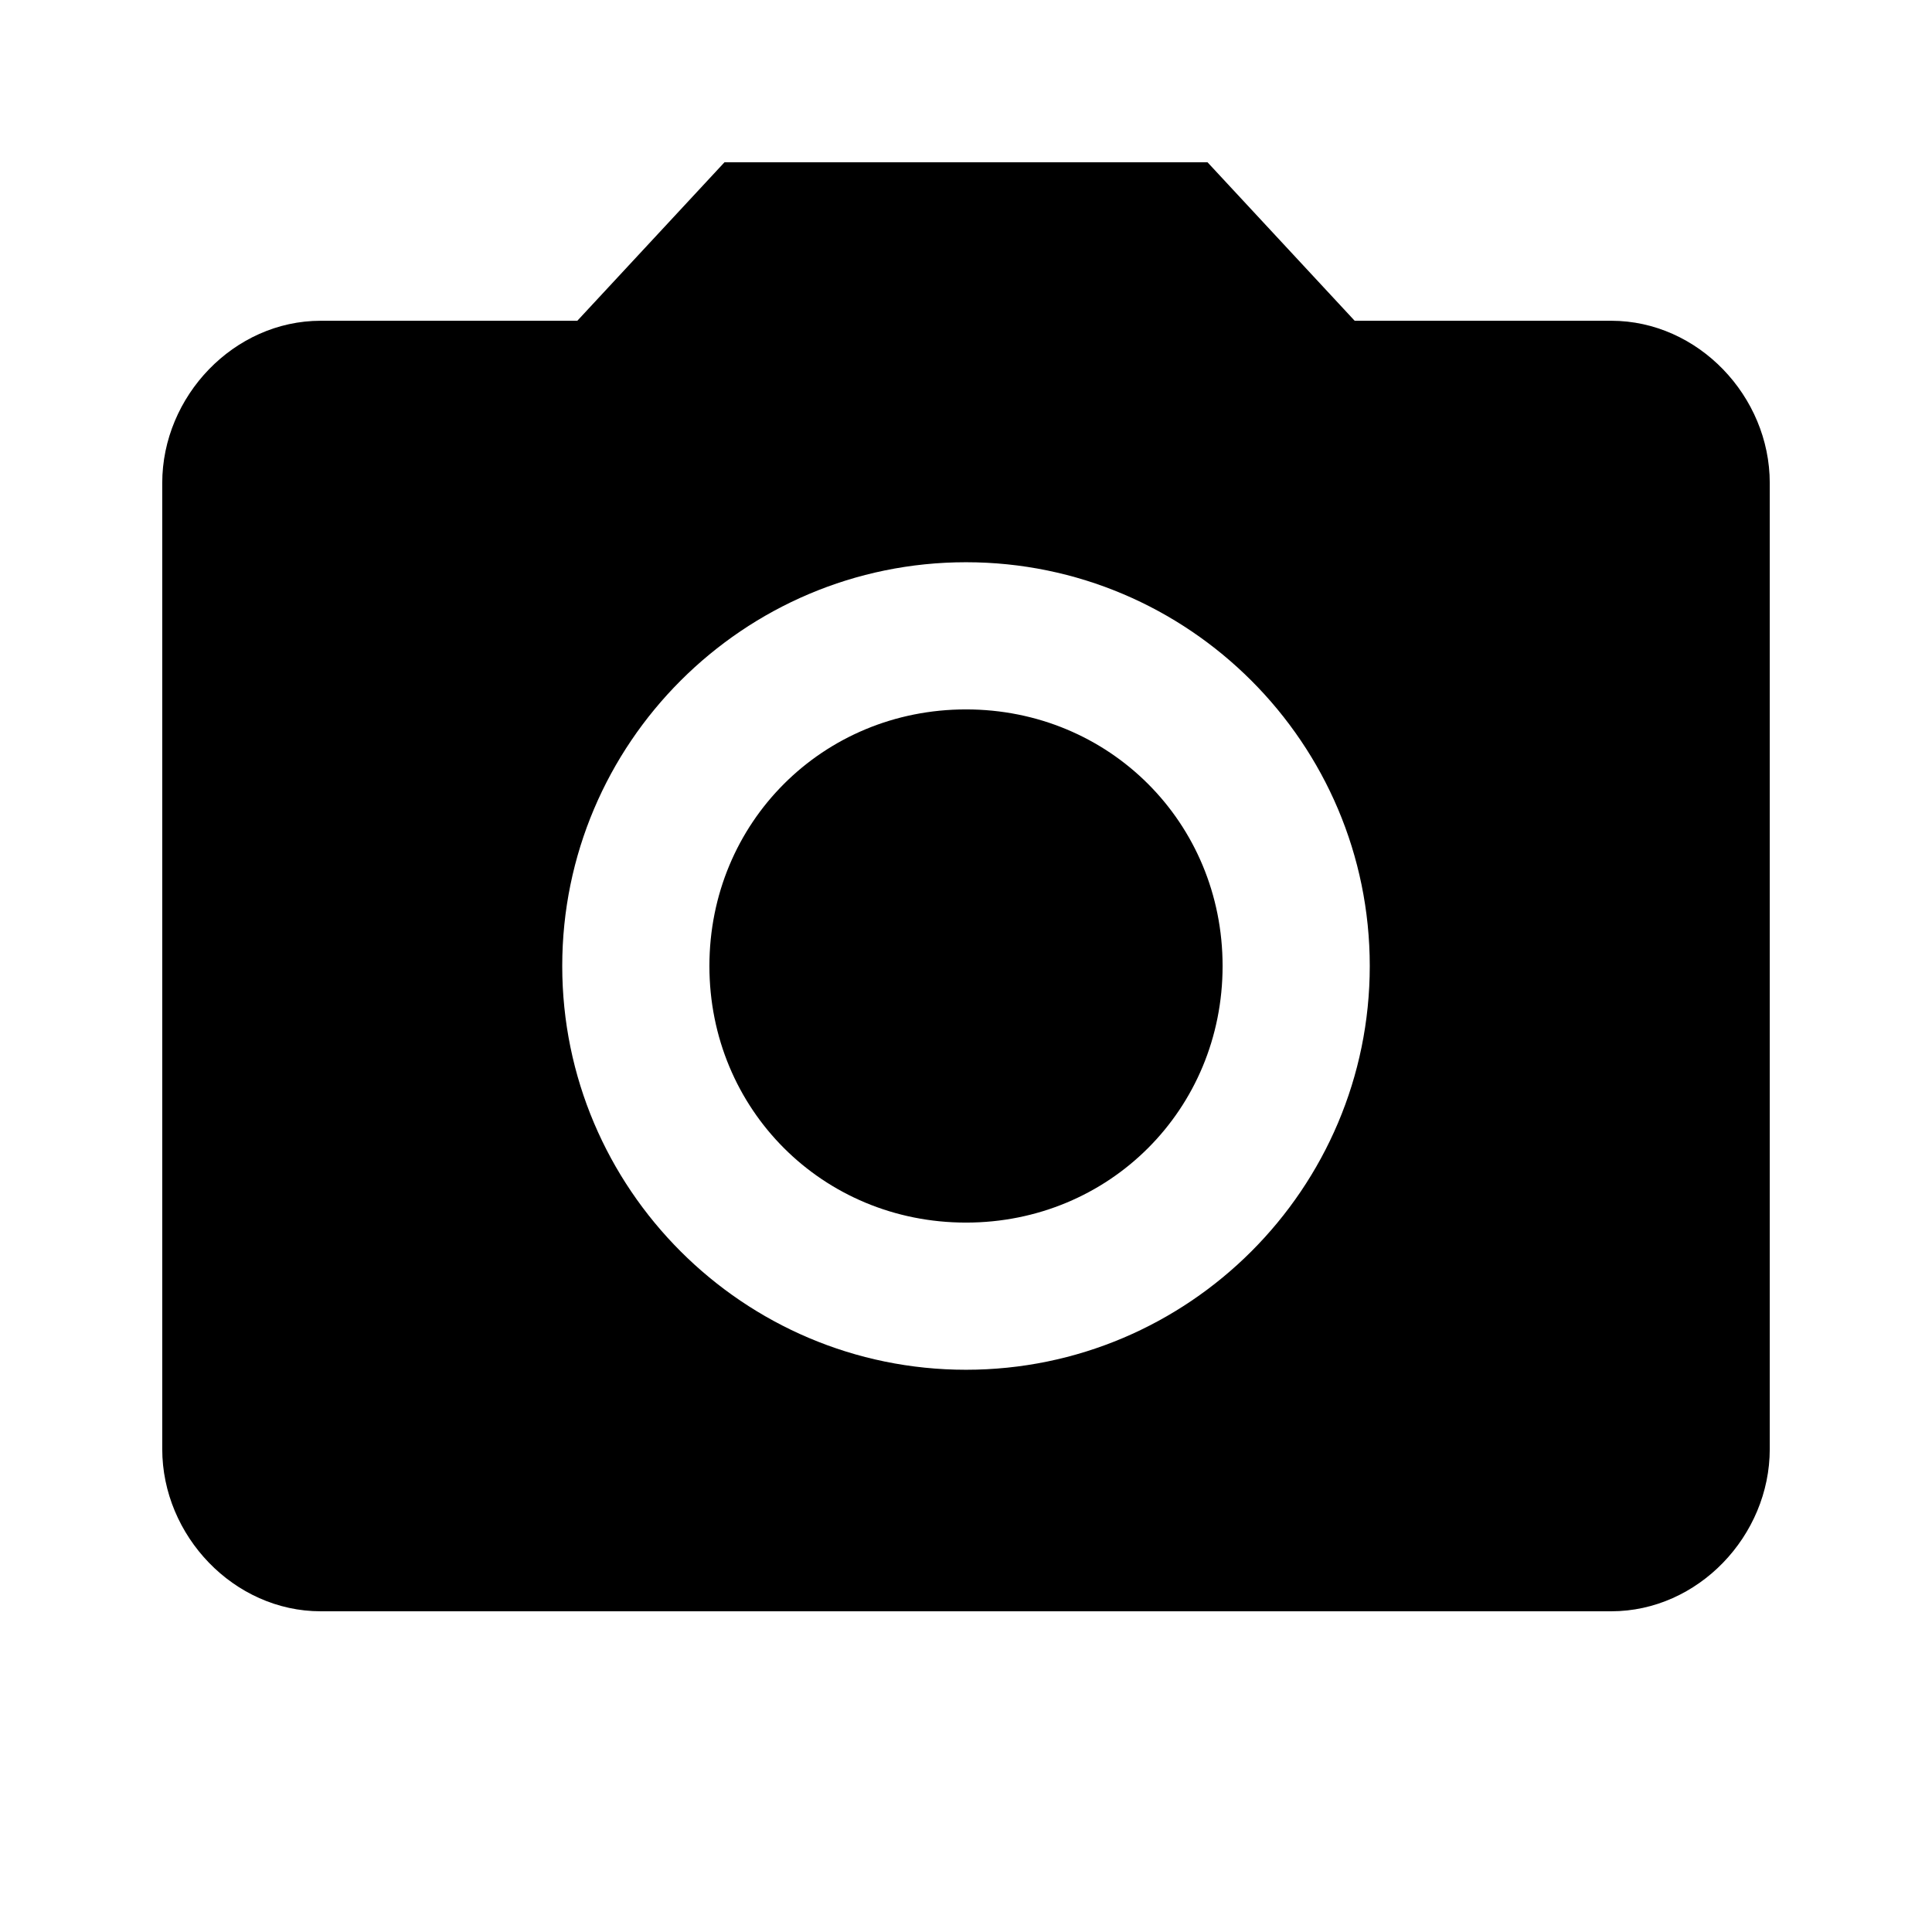 <?xml version="1.0" encoding="utf-8"?>
<!-- Generated by IcoMoon.io -->
<!DOCTYPE svg PUBLIC "-//W3C//DTD SVG 1.1//EN" "http://www.w3.org/Graphics/SVG/1.1/DTD/svg11.dtd">
<svg version="1.1" xmlns="http://www.w3.org/2000/svg" xmlns:xlink="http://www.w3.org/1999/xlink" width="80" height="80" viewBox="0 0 80 80">
<path d="M40 56.719c9.219 0 16.719-7.5 16.719-16.719s-7.5-16.719-16.719-16.719-16.719 7.5-16.719 16.719 7.5 16.719 16.719 16.719zM30 6.719h20l6.094 6.563h10.625c3.594 0 6.563 3.125 6.563 6.719v40c0 3.594-2.969 6.719-6.563 6.719h-53.438c-3.594 0-6.563-3.125-6.563-6.719v-40c0-3.594 2.969-6.719 6.563-6.719h10.625zM29.375 40c0-5.938 4.688-10.625 10.625-10.625s10.625 4.688 10.625 10.625-4.688 10.625-10.625 10.625-10.625-4.688-10.625-10.625z"></path>
</svg>
